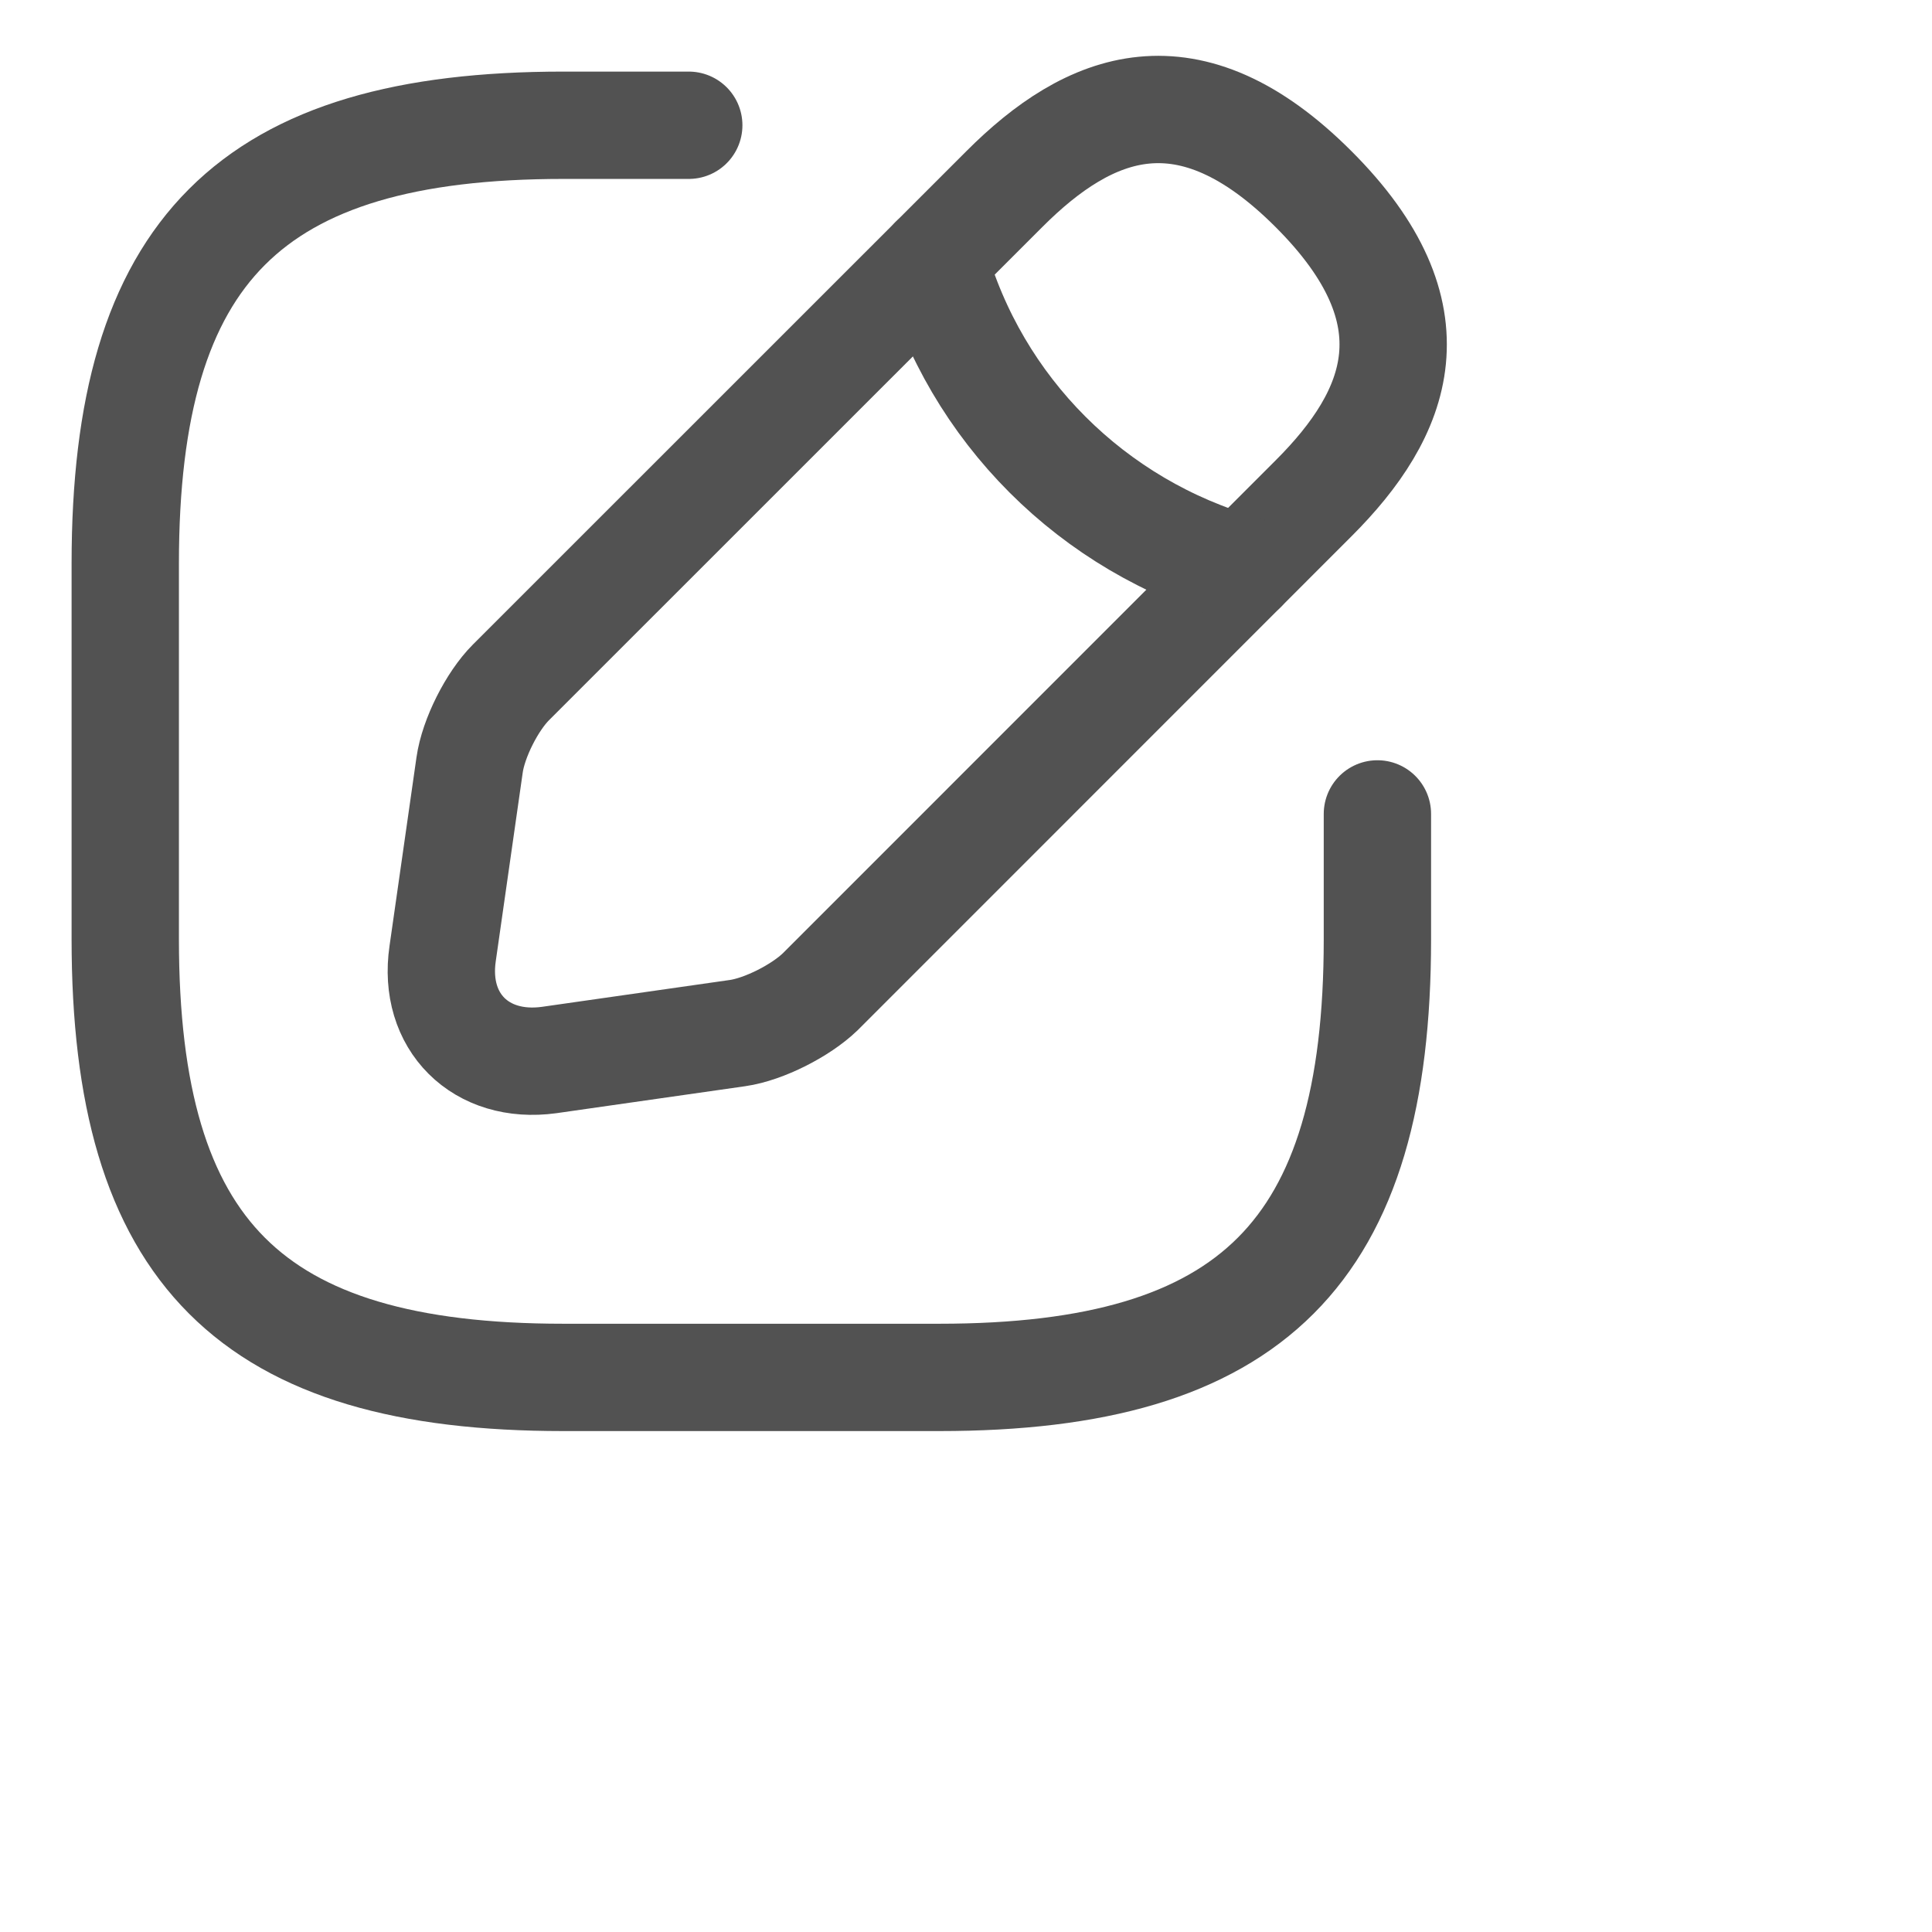 <svg width="18" height="18" viewBox="0 0 18 18" fill="none" xmlns="http://www.w3.org/2000/svg">
<path d="M6.417 1.167H5.25C2.333 1.167 1.167 2.333 1.167 5.25V8.75C1.167 11.667 2.333 12.833 5.25 12.833H8.75C11.667 12.833 12.833 11.667 12.833 8.75V7.583" stroke="#525252" stroke-linecap="round" stroke-linejoin="round"/>
<path d="M9.357 1.762L4.76 6.358C4.585 6.533 4.41 6.878 4.375 7.128L4.124 8.884C4.031 9.52 4.48 9.963 5.116 9.876L6.872 9.625C7.117 9.59 7.461 9.415 7.642 9.24L12.238 4.643C13.032 3.85 13.405 2.928 12.238 1.762C11.072 0.595 10.15 0.968 9.357 1.762Z" stroke="#525252" stroke-miterlimit="10" stroke-linecap="round" stroke-linejoin="round"/>
<path d="M8.698 2.421C9.088 3.815 10.179 4.906 11.579 5.302" stroke="#525252" stroke-miterlimit="10" stroke-linecap="round" stroke-linejoin="round"/>
</svg>
